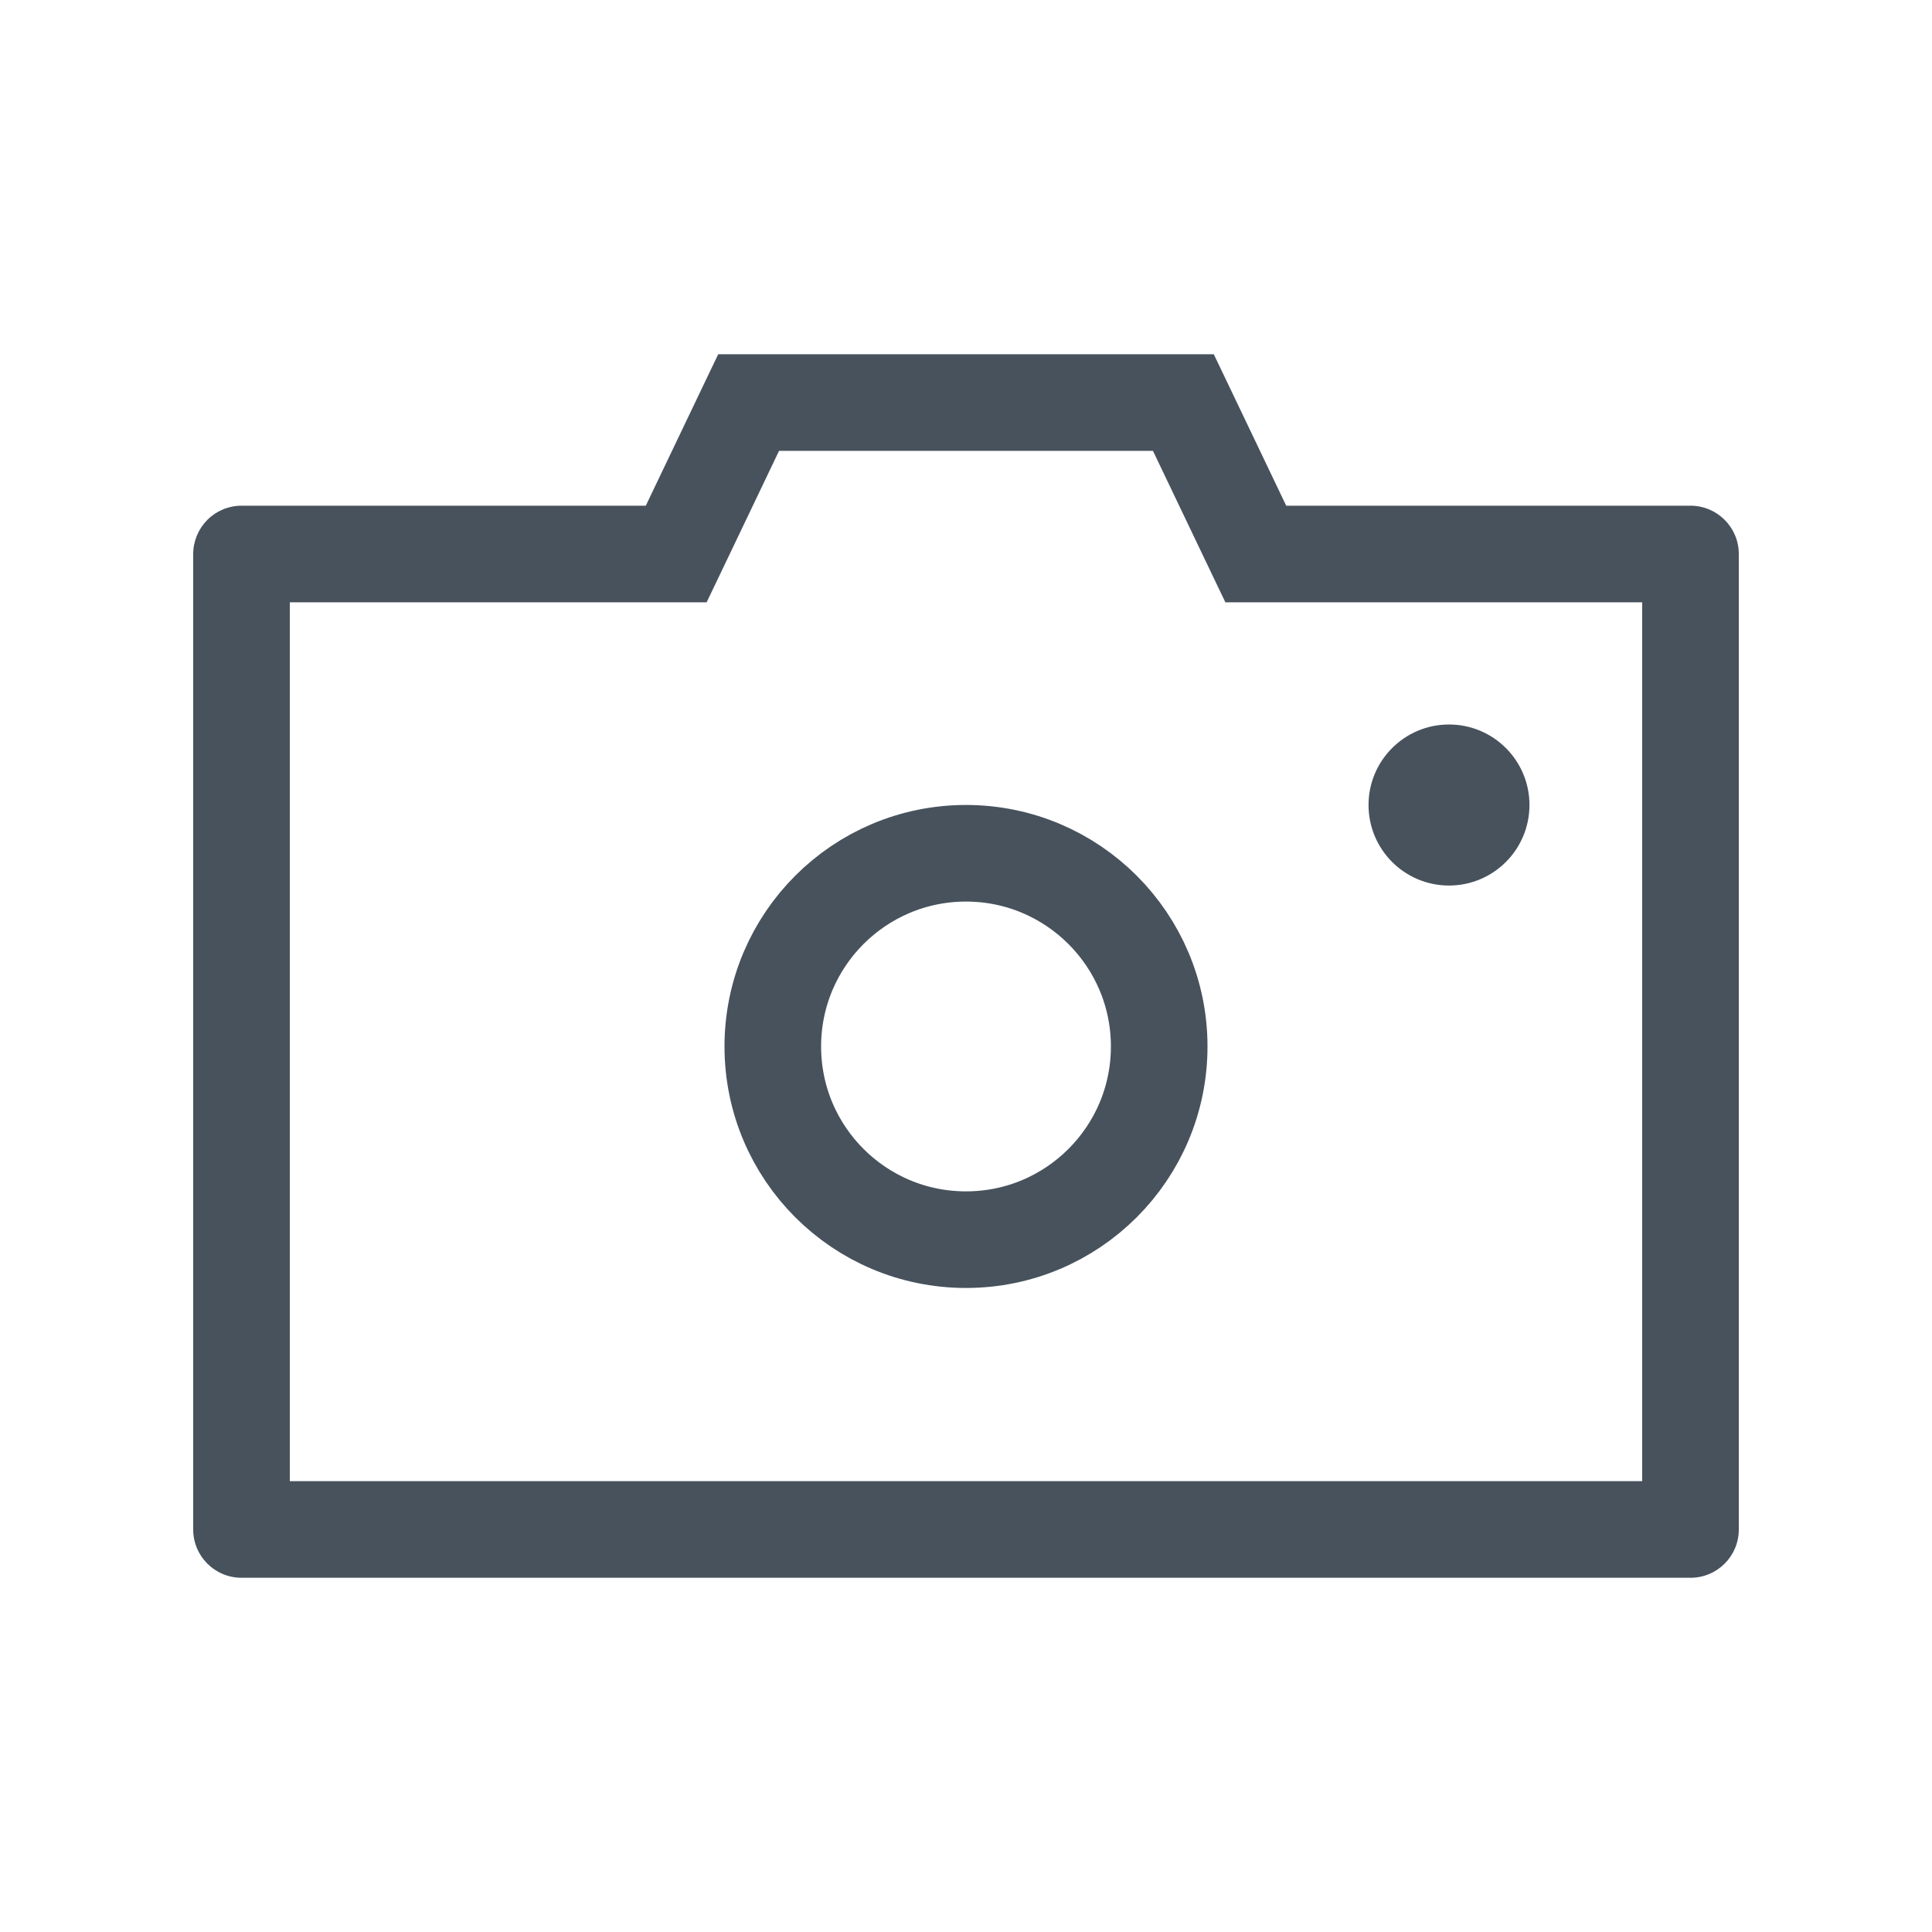 <svg width="20" height="20" viewBox="0 0 20 20" fill="none" xmlns="http://www.w3.org/2000/svg">
<path d="M8 10.833C8 9.729 8.895 8.833 10 8.833C11.104 8.833 12 9.729 12 10.833C12 11.938 11.104 12.833 10 12.833C8.895 12.833 8 11.938 8 10.833Z" stroke="#47525D" stroke-linecap="round" stroke-linejoin="round"/>
<path fill-rule="evenodd" clip-rule="evenodd" d="M15 7.5C14.54 7.5 14.167 7.873 14.167 8.333C14.167 8.794 14.54 9.167 15 9.167C15.46 9.167 15.833 8.794 15.833 8.333C15.833 7.873 15.46 7.5 15 7.5Z" fill="#47525D"/>
<path d="M2.5 5.735V5.235C2.367 5.235 2.24 5.288 2.146 5.382C2.053 5.476 2 5.603 2 5.735H2.5ZM7 5.735V6.235H7.315L7.451 5.951L7 5.735ZM7.75 4.167V3.667H7.435L7.299 3.951L7.75 4.167ZM12.25 4.167L12.701 3.951L12.565 3.667H12.25V4.167ZM13 5.735L12.549 5.951L12.685 6.235H13V5.735ZM17.5 5.735H18C18 5.459 17.776 5.235 17.5 5.235V5.735ZM17.5 15.833V16.333C17.776 16.333 18 16.11 18 15.833H17.5ZM2.5 15.833H2C2 16.11 2.224 16.333 2.5 16.333V15.833ZM2.5 6.235H7V5.235H2.5V6.235ZM7.451 5.951L8.201 4.382L7.299 3.951L6.549 5.52L7.451 5.951ZM7.75 4.667H12.25V3.667H7.75V4.667ZM11.799 4.382L12.549 5.951L13.451 5.52L12.701 3.951L11.799 4.382ZM13 6.235H17.5V5.235H13V6.235ZM17 5.735V15.833H18V5.735H17ZM17.5 15.333H2.5V16.333H17.5V15.333ZM3 15.833V5.735H2V15.833H3Z" fill="#47525D"/>
</svg>
